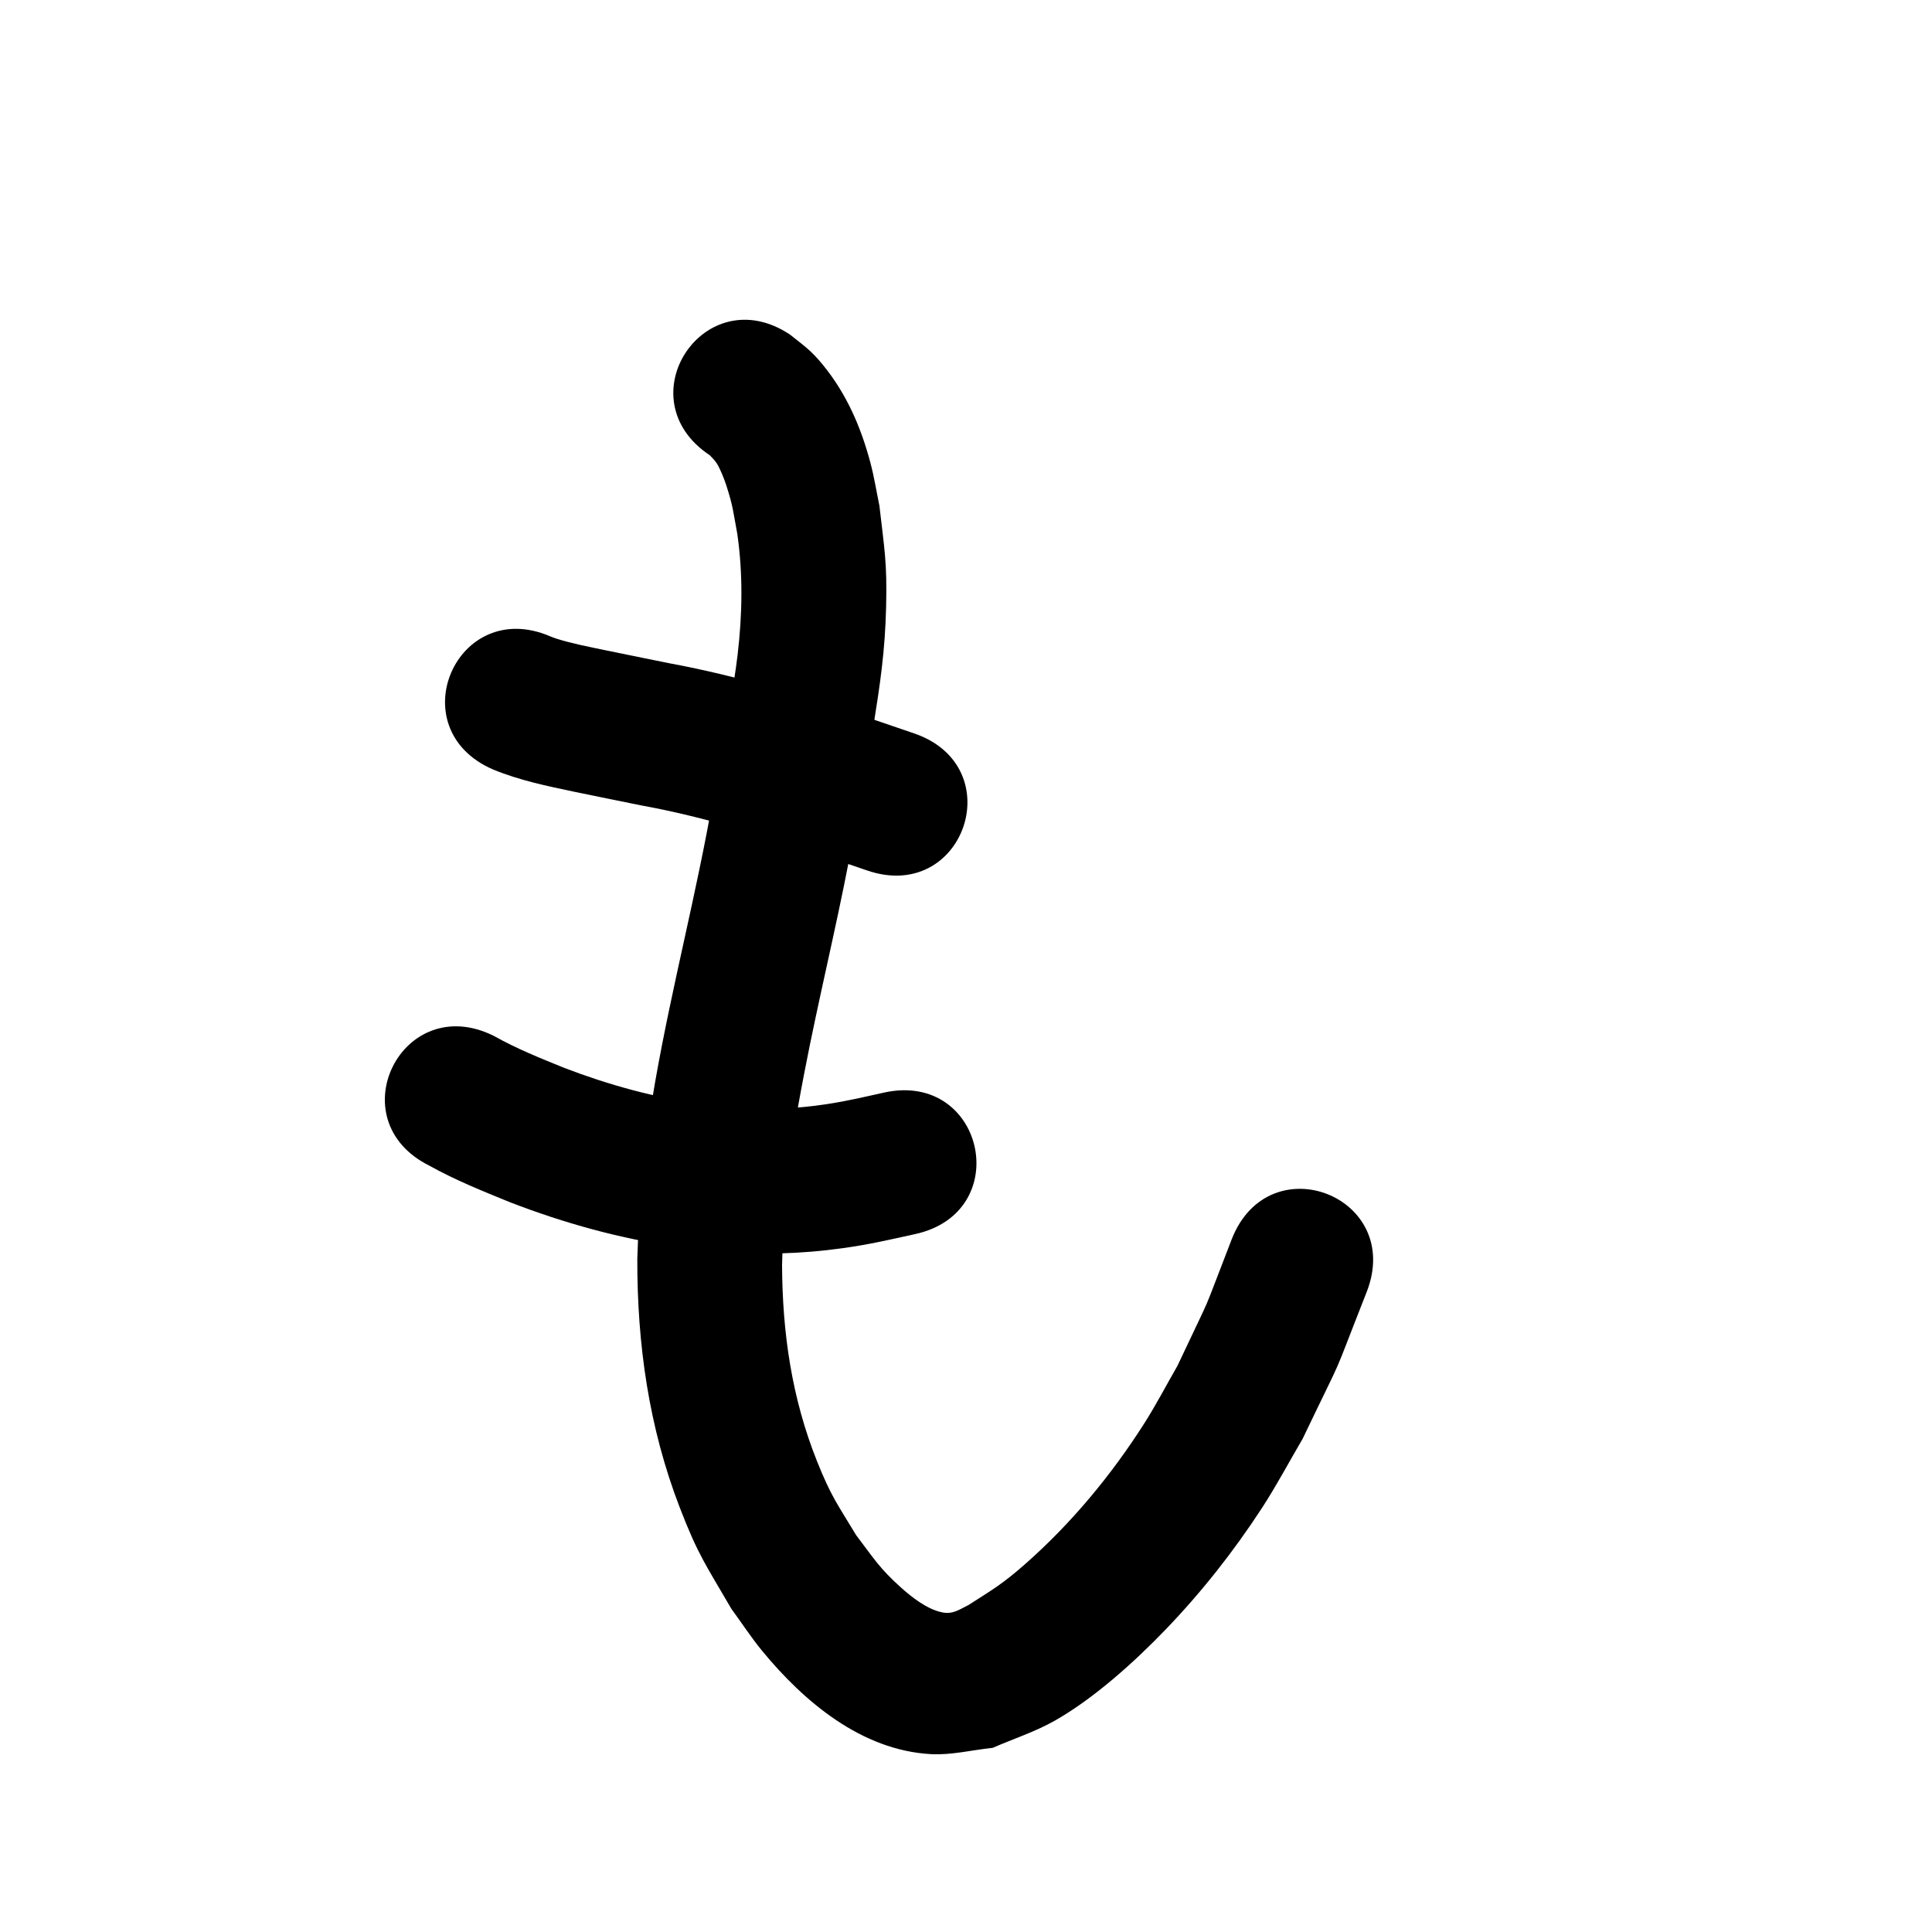 <?xml version="1.0" ?>
<svg xmlns="http://www.w3.org/2000/svg" width="1000" height="1000">
<path d="m 367.355,235.613 c 1.38,1.429 2.653,2.656 3.751,4.4 1.776,2.82 3.962,8.532 4.827,11.209 3.499,10.838 3.479,13.184 5.708,25.209 2.959,20.707 2.601,41.589 0.159,62.328 -1.063,9.032 -2.587,18.006 -4.061,26.981 -3.554,21.637 -7.828,43.558 -11.888,65.09 -9.476,49.22 -22.249,97.817 -29.728,147.422 -1.848,12.258 -3.523,24.555 -4.579,36.907 -1.031,12.058 -1.118,24.179 -1.677,36.268 -0.101,44.316 5.946,87.292 21.946,128.804 9.603,24.917 13.577,29.772 26.724,52.453 5.31,7.258 10.217,14.83 15.93,21.775 21.711,26.39 51.455,51.465 87.319,53.473 10.714,0.6 21.353,-2.165 32.029,-3.247 10.752,-4.711 22.053,-8.329 32.257,-14.132 20.345,-11.571 41.24,-30.467 57.275,-47.137 18.607,-19.343 35.316,-40.551 49.945,-63.045 7.527,-11.573 13.984,-23.807 20.975,-35.71 24.005,-50.127 12.986,-24.811 33.12,-75.921 19.325,-49.387 -50.518,-76.716 -69.843,-27.33 v 0 c -17.214,44.333 -7.85,22.496 -28.09,65.512 -5.749,9.978 -11.056,20.225 -17.248,29.934 -16.99,26.644 -37.532,51.456 -61.248,72.398 -12.16,10.738 -17.355,13.587 -29.628,21.478 -4.816,2.353 -8.106,5.013 -13.854,3.781 -7.716,-1.653 -15.474,-7.755 -21.002,-12.703 -11.245,-10.067 -14.02,-14.989 -23.328,-27.211 -9.82,-16.281 -12.946,-20.036 -20.197,-38.127 -13.137,-32.774 -18.006,-66.662 -18.152,-101.823 0.396,-10.12 0.363,-20.266 1.188,-30.36 1.859,-22.726 5.977,-46.301 10.264,-68.633 7.123,-37.111 16.166,-73.826 23.304,-110.935 3.827,-20.318 9.111,-47.55 12.39,-68.087 3.69,-23.112 6.161,-39.52 6.719,-62.801 0.551,-23.012 -0.951,-29.804 -3.475,-52.089 -1.536,-7.346 -2.689,-14.782 -4.609,-22.037 -4.94,-18.675 -12.381,-35.818 -24.644,-50.866 -6.091,-7.475 -9.909,-9.987 -17.043,-15.674 -44.157,-29.372 -85.695,33.075 -41.538,62.447 z"/>
<path d="m 255.151,398.259 c 13.54,5.622 28.002,8.576 42.288,11.596 7.115,1.504 27.64,5.64 34.367,7.001 33.255,6.068 65.511,16.191 97.465,27.015 13.68,4.651 7.171,2.425 19.529,6.673 50.154,17.236 74.53,-53.692 24.376,-70.928 v 0 c -12.622,-4.338 -6.004,-2.074 -19.856,-6.784 -34.96,-11.828 -70.279,-22.783 -106.639,-29.486 -6.94,-1.404 -25.881,-5.222 -33.323,-6.782 -8.521,-1.787 -17.262,-3.428 -25.584,-6.071 -0.941,-0.299 -1.849,-0.692 -2.774,-1.038 -48.652,-21.106 -78.5,47.699 -29.848,68.805 z"/>
<path d="m 222.17,603.315 c 13.353,7.461 27.606,13.173 41.744,18.942 28.104,10.859 57.323,18.991 87.192,23.174 6.938,0.972 13.927,1.545 20.89,2.317 21.339,1.909 42.724,1.284 63.934,-1.66 14.387,-1.997 23.79,-4.29 37.727,-7.318 51.806,-11.342 35.766,-84.607 -16.04,-73.265 v 0 c -10.957,2.421 -18.828,4.343 -30.002,6.045 -15.768,2.402 -31.671,2.997 -47.576,1.63 -5.516,-0.573 -11.051,-0.987 -16.548,-1.72 -24.429,-3.259 -48.316,-9.877 -71.305,-18.671 -12.391,-5.026 -24.864,-10.01 -36.534,-16.587 -47.455,-23.674 -80.936,43.438 -33.481,67.112 z"/>
</svg>
